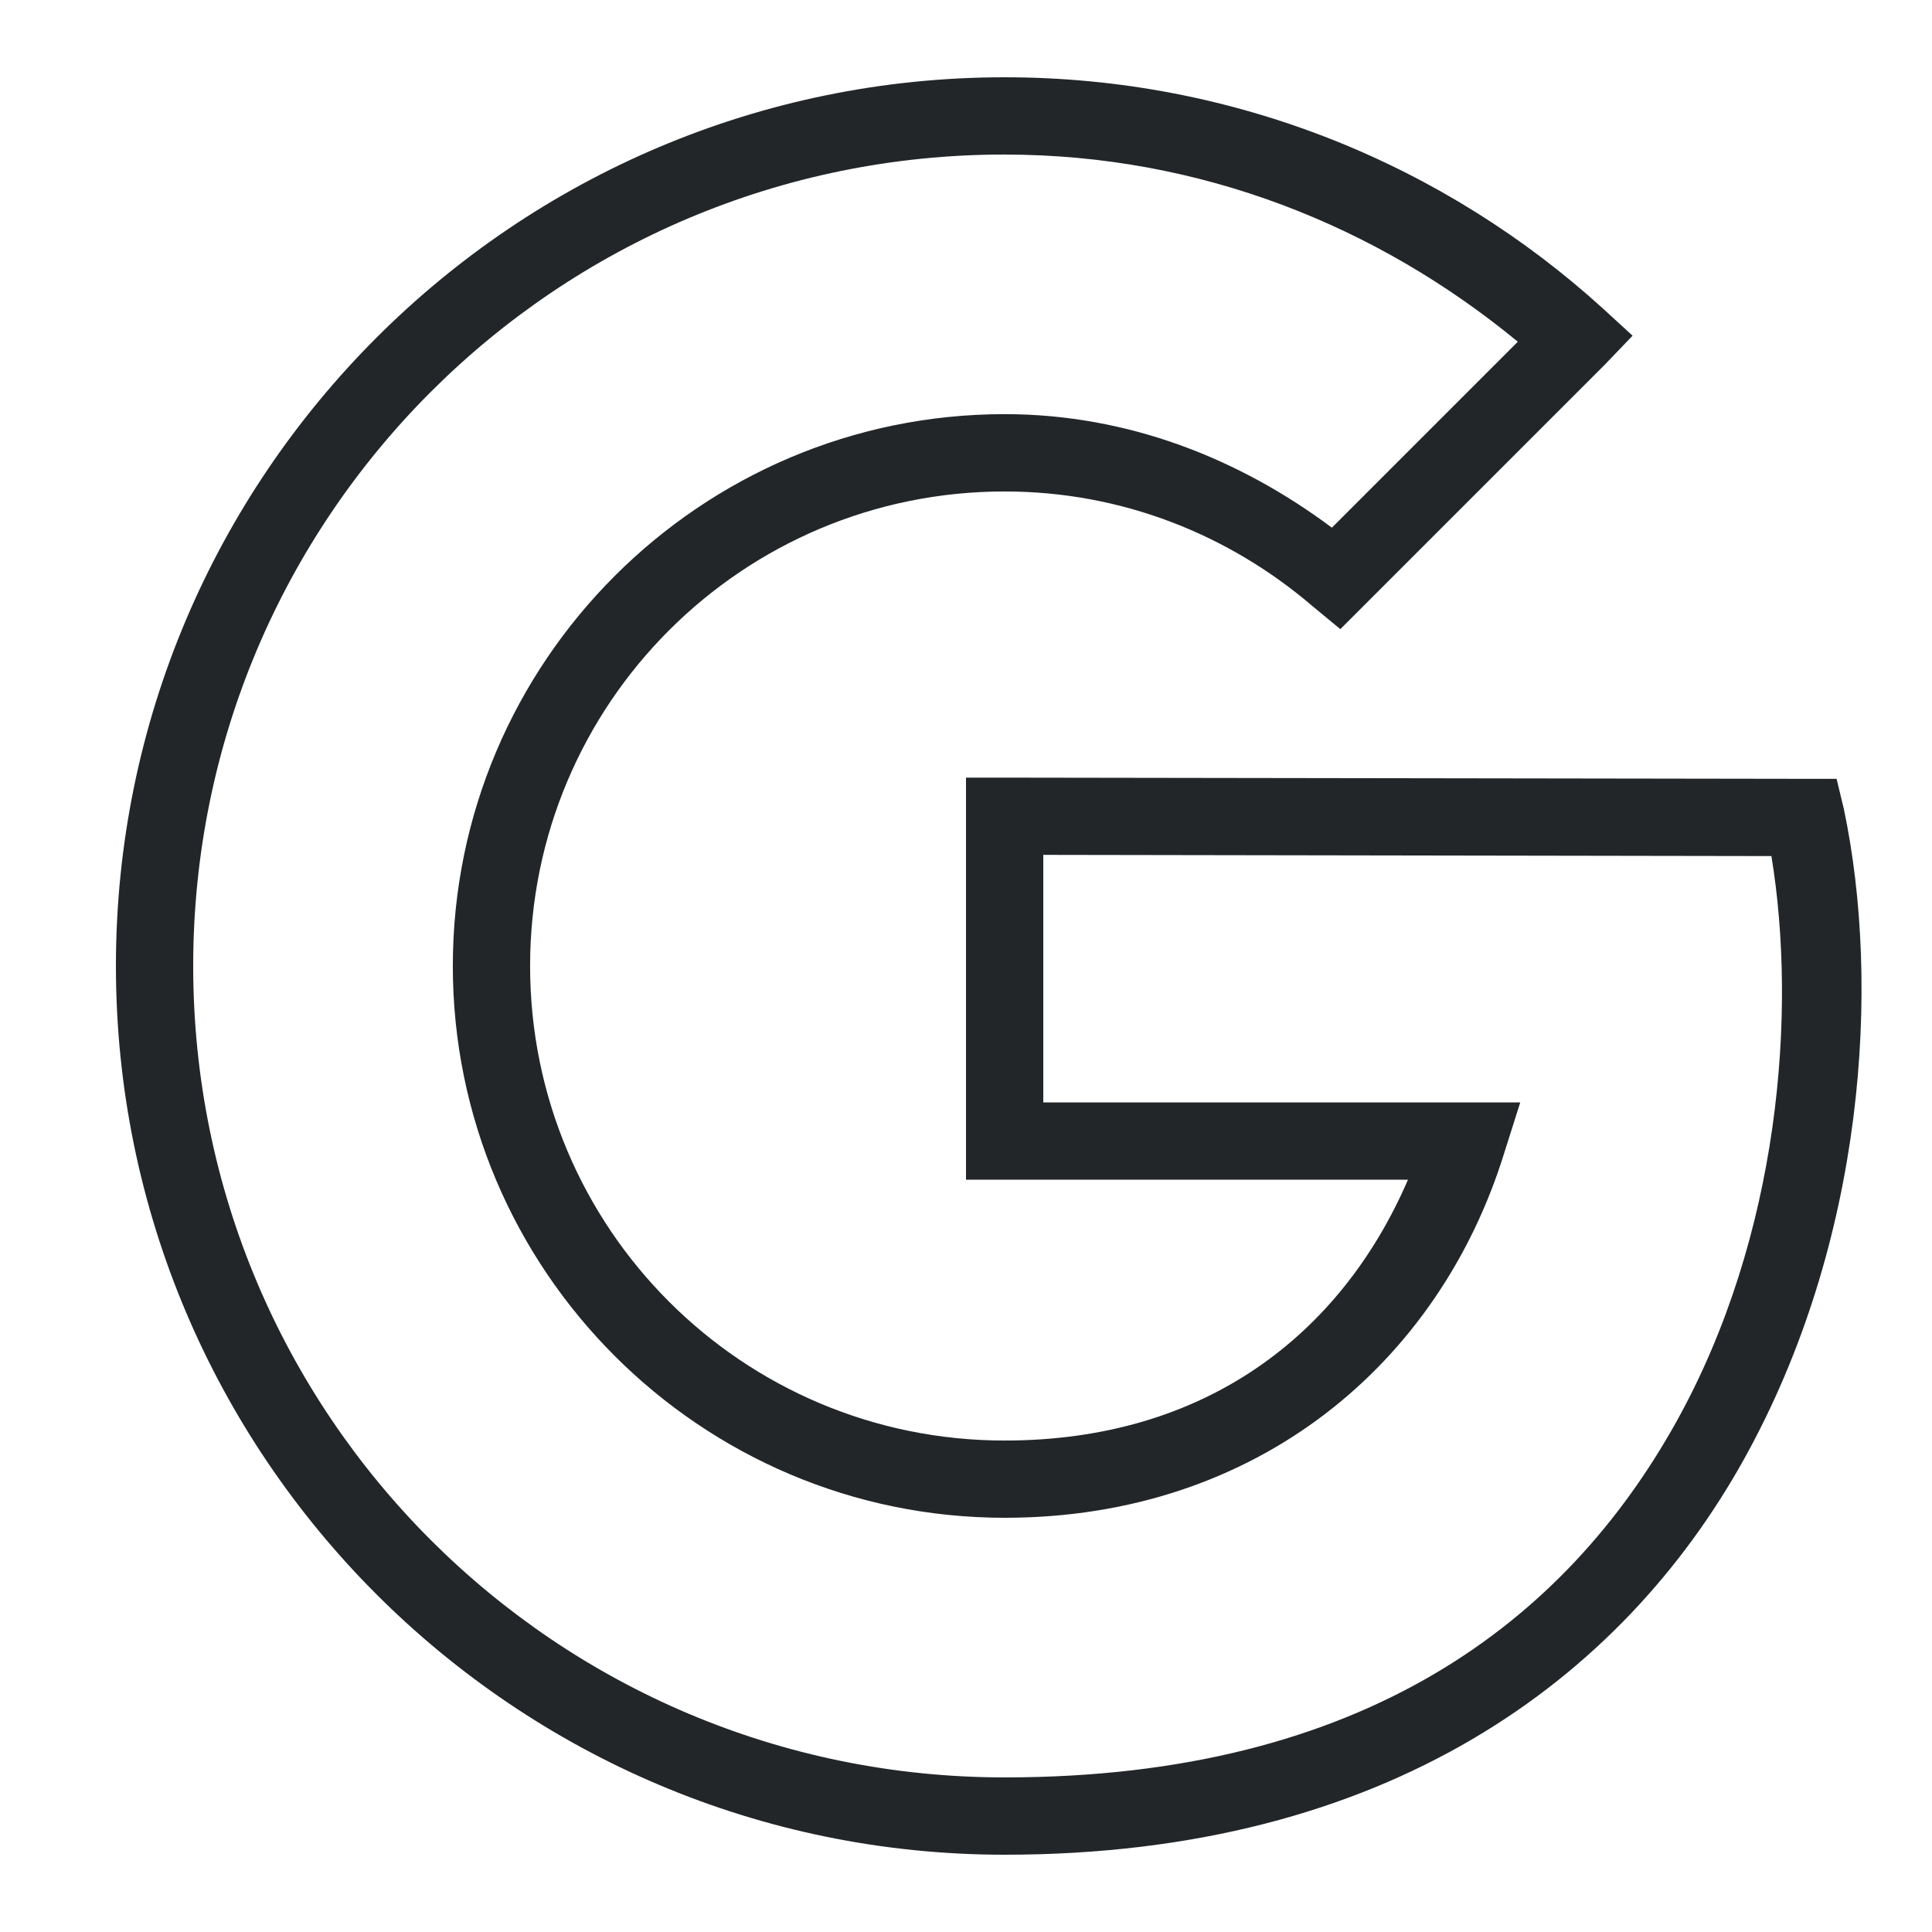 <svg xmlns="http://www.w3.org/2000/svg" xmlns:xlink="http://www.w3.org/1999/xlink" viewBox="0,0,256,256" width="50px" height="50px"><g fill="#232629" fill-rule="nonzero" stroke="none" stroke-width="1" stroke-linecap="butt" stroke-linejoin="miter" stroke-miterlimit="10" stroke-dasharray="" stroke-dashoffset="0" font-family="none" font-weight="none" font-size="none" text-anchor="none" style="mix-blend-mode: normal"><g transform="scale(5.12,5.12)"><path d="M26,2c-12.691,0 -23,10.309 -23,23c0,12.691 10.309,23 23,23c9.918,0 15.973,-4.562 19.125,-10.219c3.152,-5.656 3.551,-12.301 2.594,-16.844l-0.188,-0.781h-0.781l-20.75,-0.031h-1v10.406h11.438c-1.727,4 -5.242,6.75 -10.438,6.75c-6.789,0 -12.281,-5.492 -12.281,-12.281c0,-6.789 5.492,-12.281 12.281,-12.281c3.051,0 5.82,1.129 7.969,2.969l0.719,0.594l6.844,-6.844l0.719,-0.75l-0.75,-0.688c-4.086,-3.723 -9.539,-6 -15.5,-6zM26,4c5.074,0 9.652,1.855 13.281,4.844l-4.812,4.812c-2.379,-1.777 -5.27,-2.938 -8.469,-2.938c-7.871,0 -14.281,6.41 -14.281,14.281c0,7.871 6.41,14.281 14.281,14.281c6.551,0 11.262,-4.016 12.938,-9.469l0.406,-1.281h-12.344v-6.406l18.844,0.031c0.664,4.035 0.223,9.828 -2.469,14.656c-2.859,5.125 -8.055,9.188 -17.375,9.188c-11.613,0 -21,-9.391 -21,-21c0,-11.609 9.387,-21 21,-21z"></path></g></g></svg>